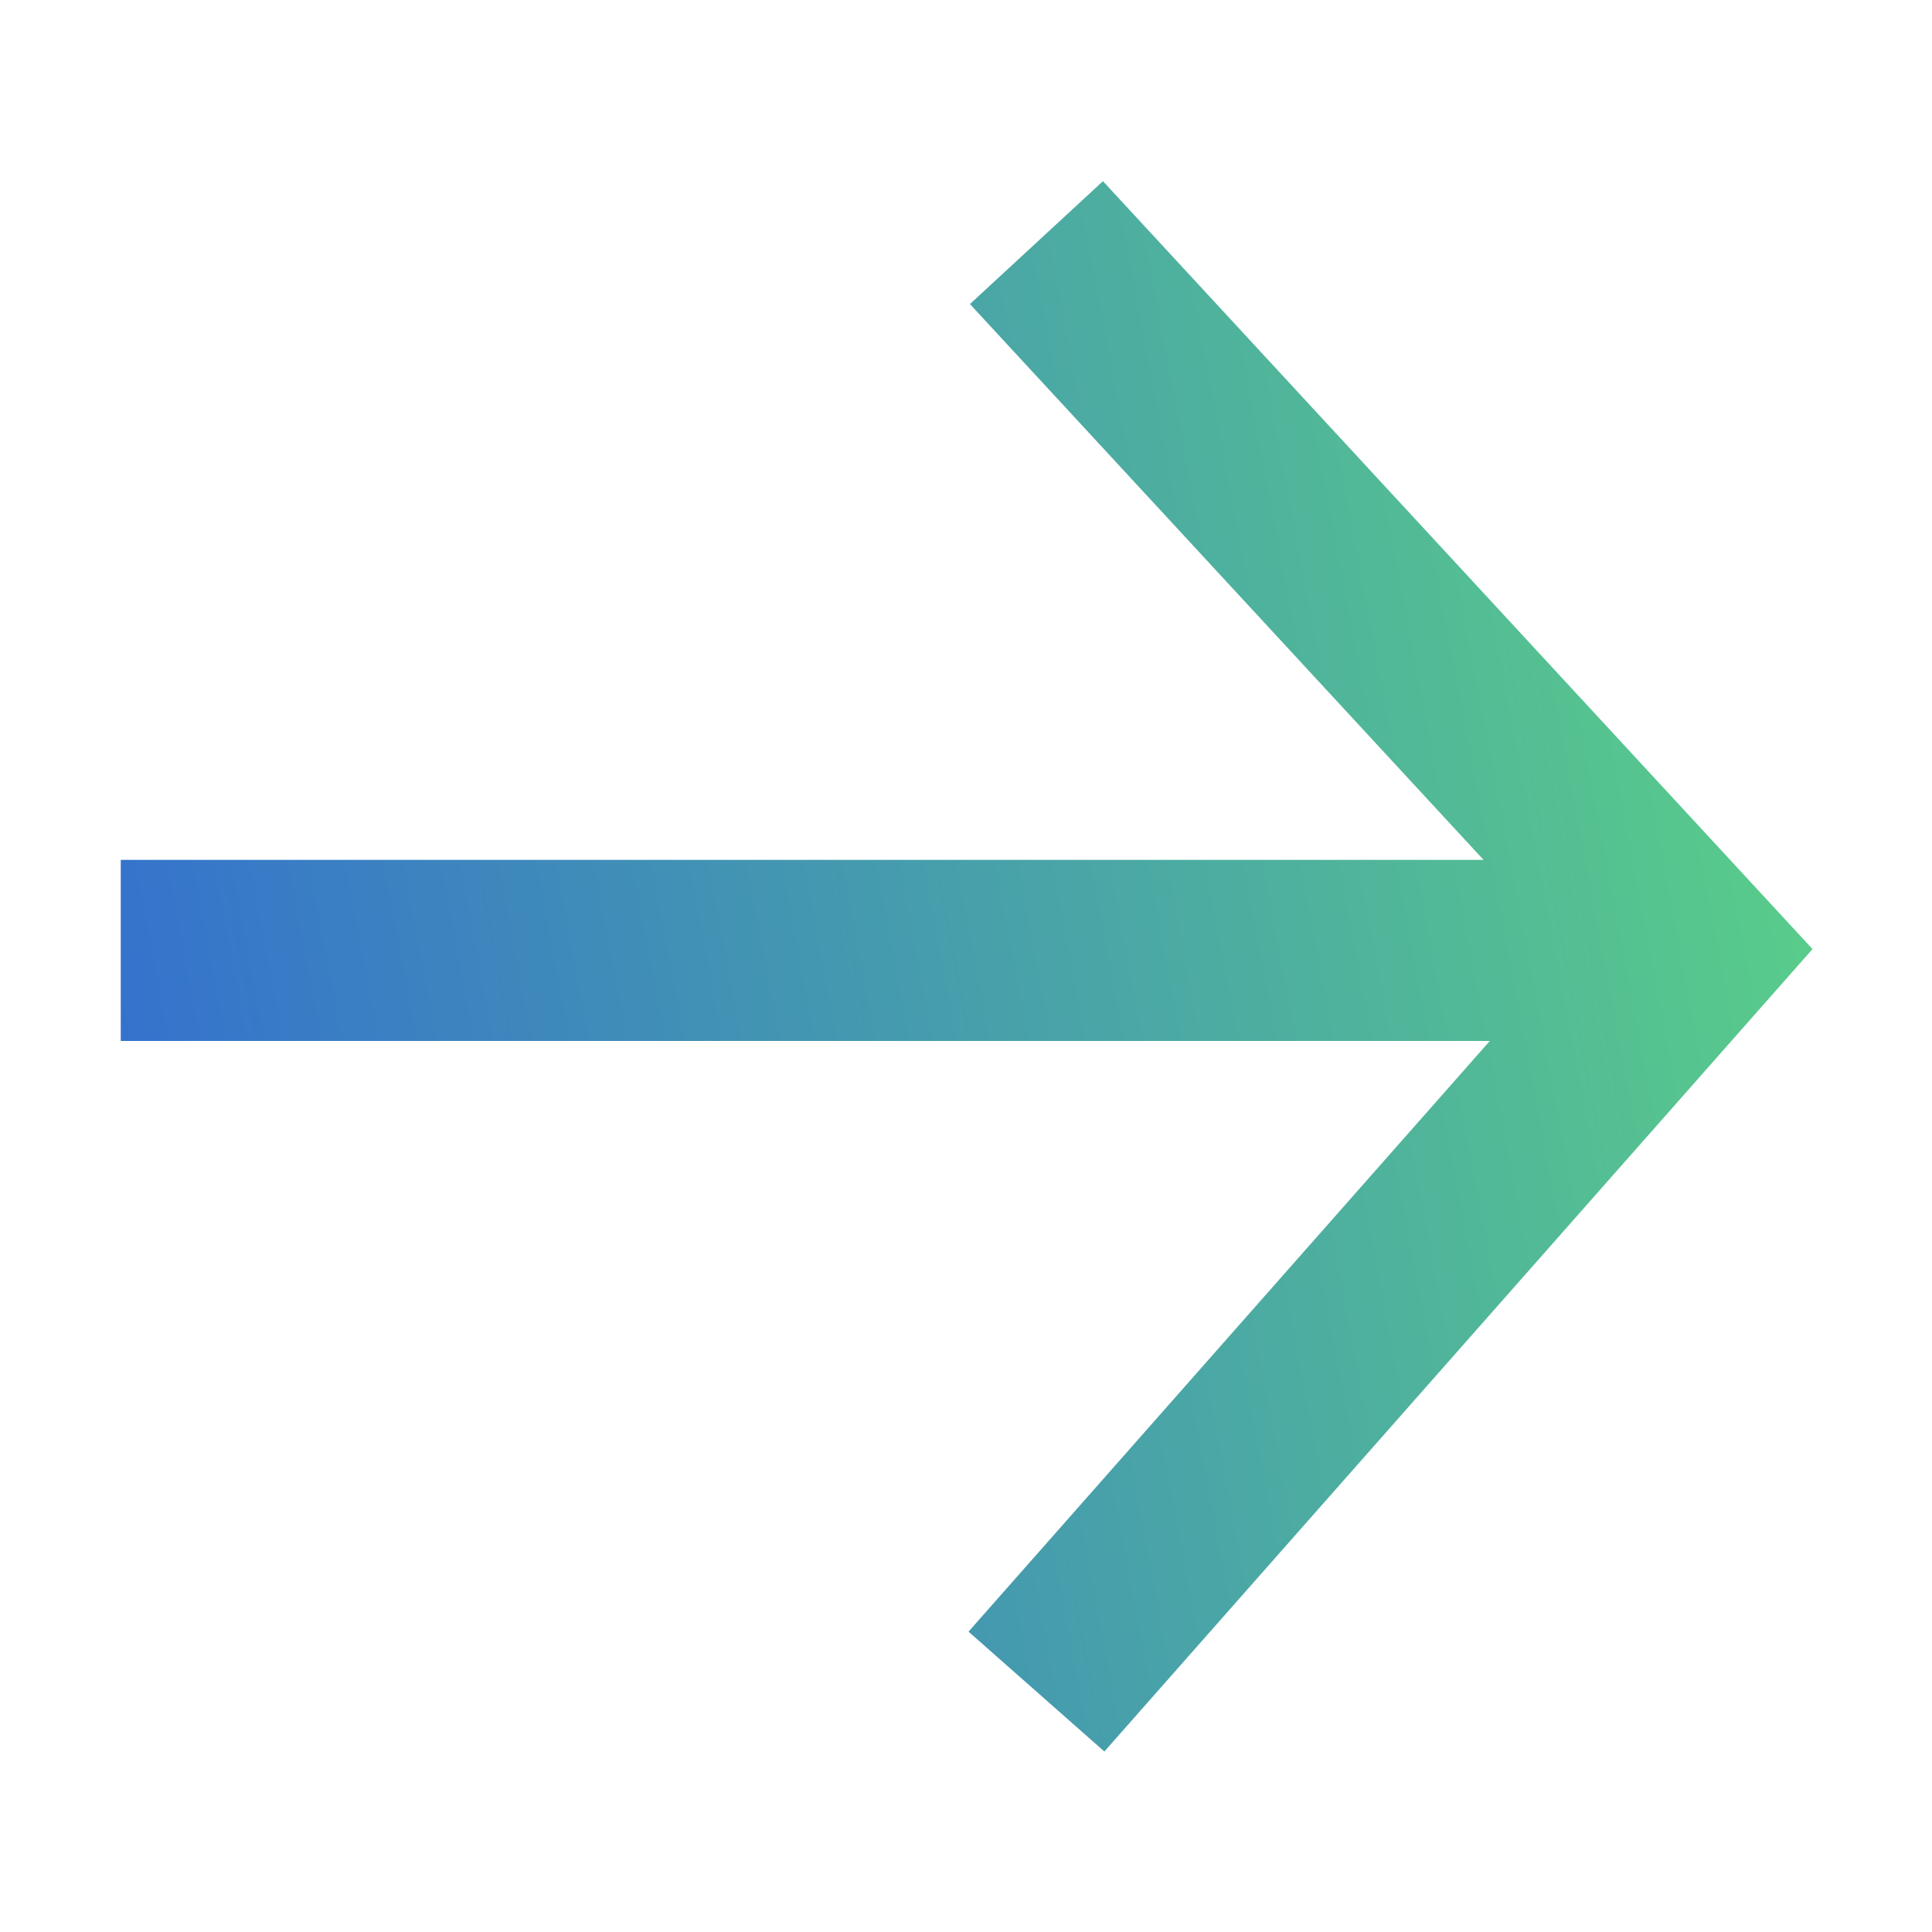<svg width="26" height="26" viewBox="0 0 26 26" fill="none" xmlns="http://www.w3.org/2000/svg">
<path fill-rule="evenodd" clip-rule="evenodd" d="M19.965 11.572L13.053 4.092L14.843 2.438L24.392 12.772L14.862 23.571L13.034 21.958L20.049 14.009H1.625V11.572H19.965Z" fill="url(#paint0_linear)"/>
<defs>
<linearGradient id="paint0_linear" x1="1.625" y1="23.571" x2="27.459" y2="18.698" gradientUnits="userSpaceOnUse">
<stop stop-color="#326BD2"/>
<stop offset="1" stop-color="#5CD384"/>
</linearGradient>
</defs>
</svg>
